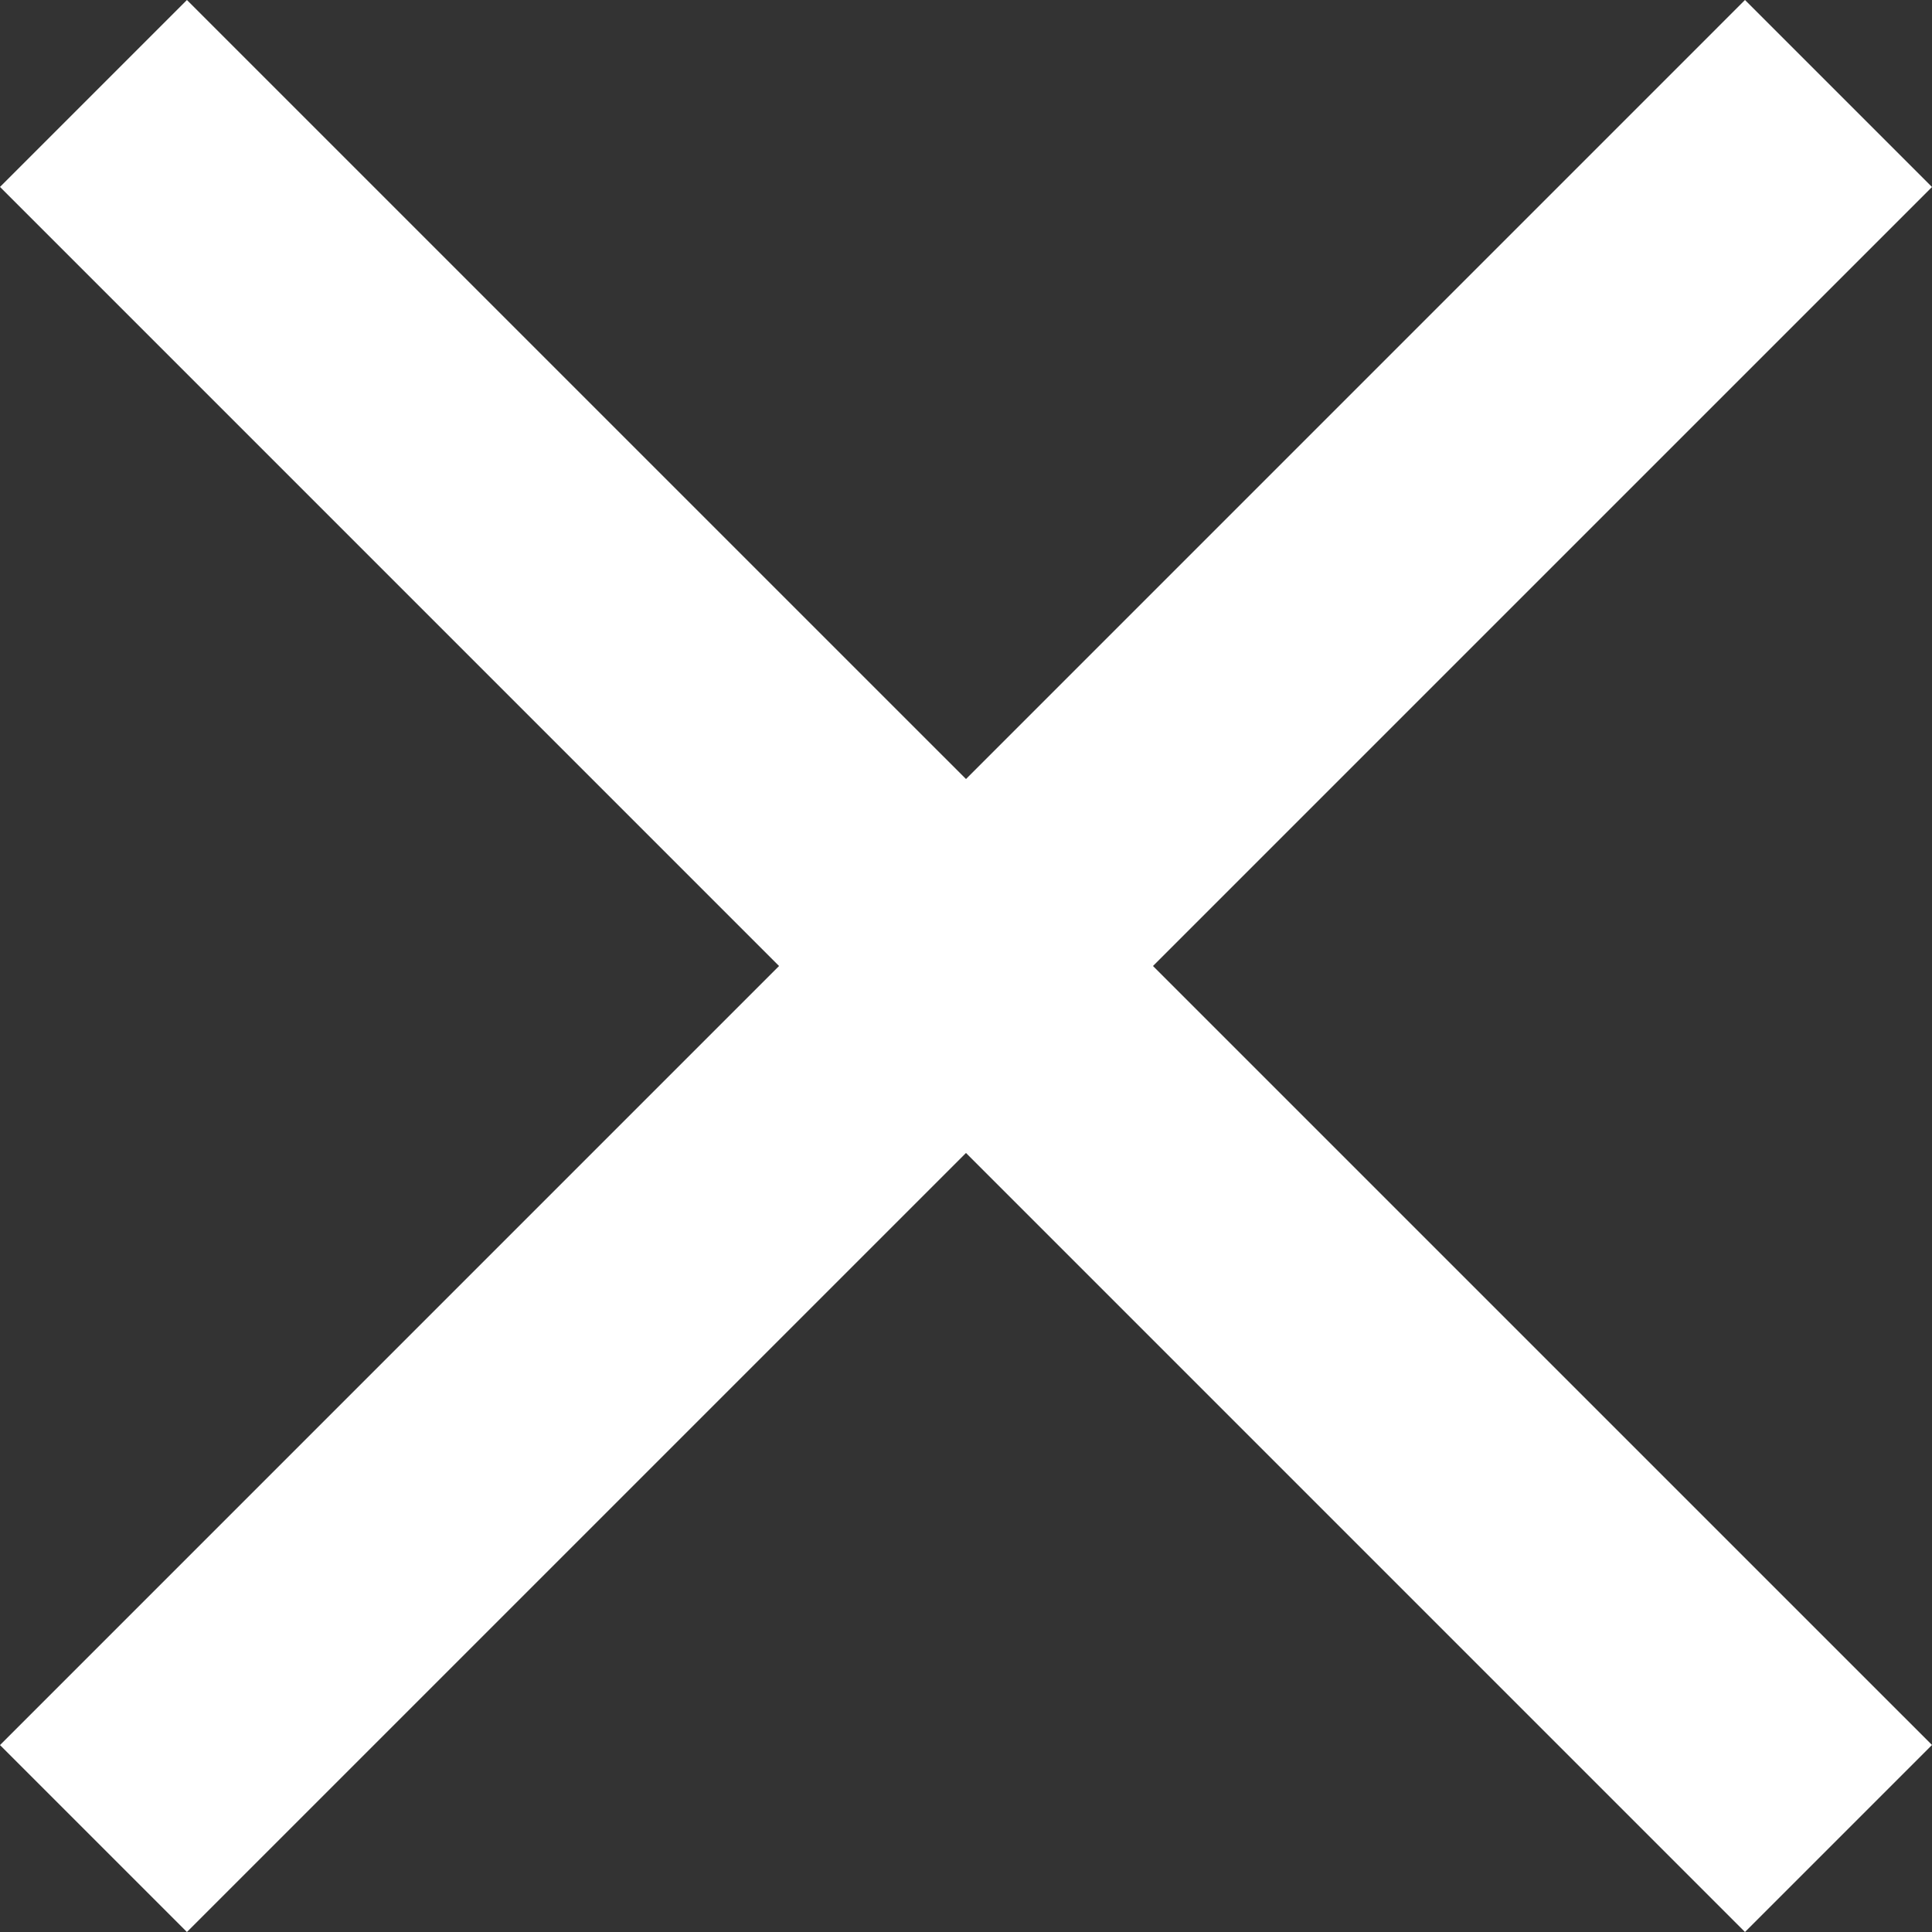 <svg width="20" height="20" viewBox="0 0 20 20" fill="none" xmlns="http://www.w3.org/2000/svg">
<rect x="0" y="0" width="20" height="20" fill="#333333" stroke="none"/>
<path d="M0 1.935L18.064 20L20 18.064L1.935 -3.17325e-05L0 1.935Z" fill="white"/>
<path d="M0 18.065L18.064 0L20 1.936L1.935 20L0 18.065Z" fill="white"/>
</svg>
